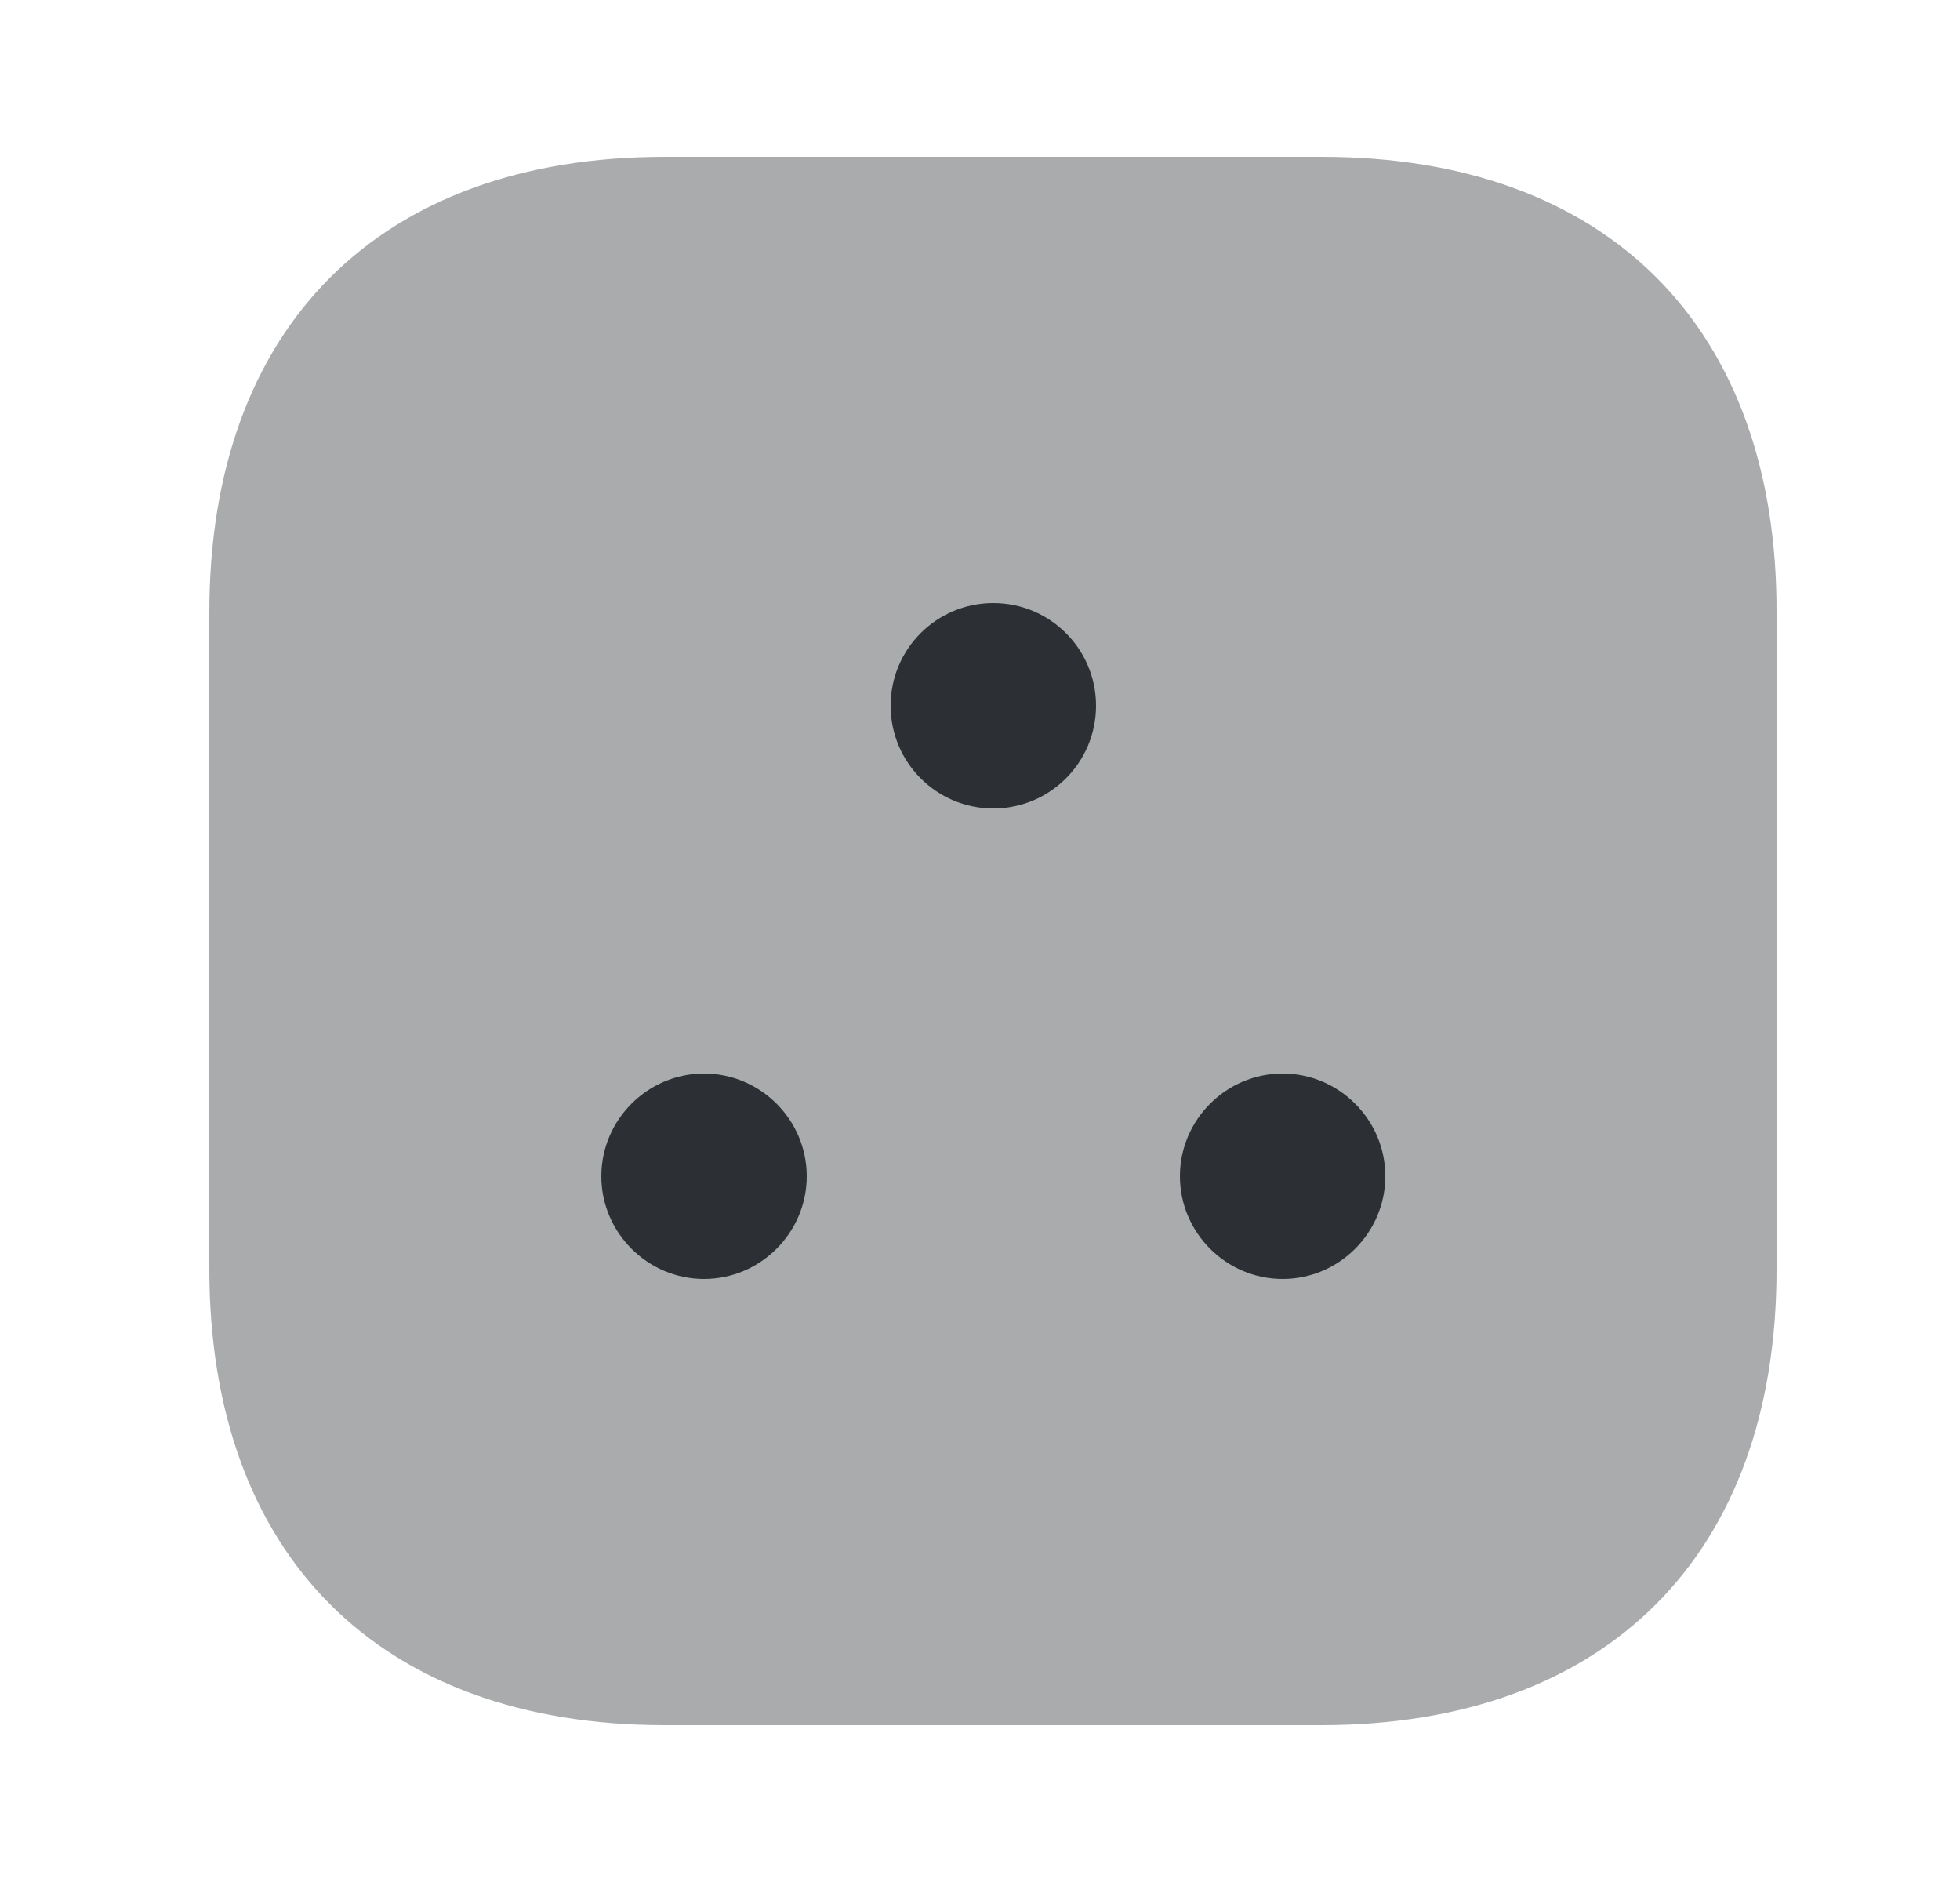 <svg width="25" height="24" viewBox="0 0 25 24" fill="none" xmlns="http://www.w3.org/2000/svg">
<path opacity="0.4" d="M16.86 2H8.48C4.84 2 2.67 4.17 2.67 7.81V16.18C2.67 19.83 4.84 22 8.48 22H16.85C20.49 22 22.66 19.83 22.66 16.19V7.81C22.67 4.17 20.5 2 16.86 2Z" fill="#292D32"/>
<path opacity="0.97" d="M12.67 10.31C13.393 10.31 13.98 9.723 13.98 9C13.98 8.276 13.393 7.69 12.67 7.69C11.946 7.69 11.36 8.276 11.36 9C11.36 9.723 11.946 10.31 12.67 10.31Z" fill="#292D32"/>
<path opacity="0.97" d="M8.98 13.69C8.26 13.69 7.67 14.28 7.67 15C7.67 15.72 8.26 16.31 8.98 16.31C9.7 16.31 10.29 15.72 10.29 15C10.29 14.28 9.7 13.69 8.98 13.69Z" fill="#292D32"/>
<path opacity="0.97" d="M16.36 13.69C15.64 13.69 15.05 14.28 15.05 15C15.05 15.72 15.64 16.31 16.36 16.31C17.08 16.31 17.67 15.72 17.67 15C17.67 14.28 17.08 13.69 16.36 13.69Z" fill="#292D32"/>
</svg>
